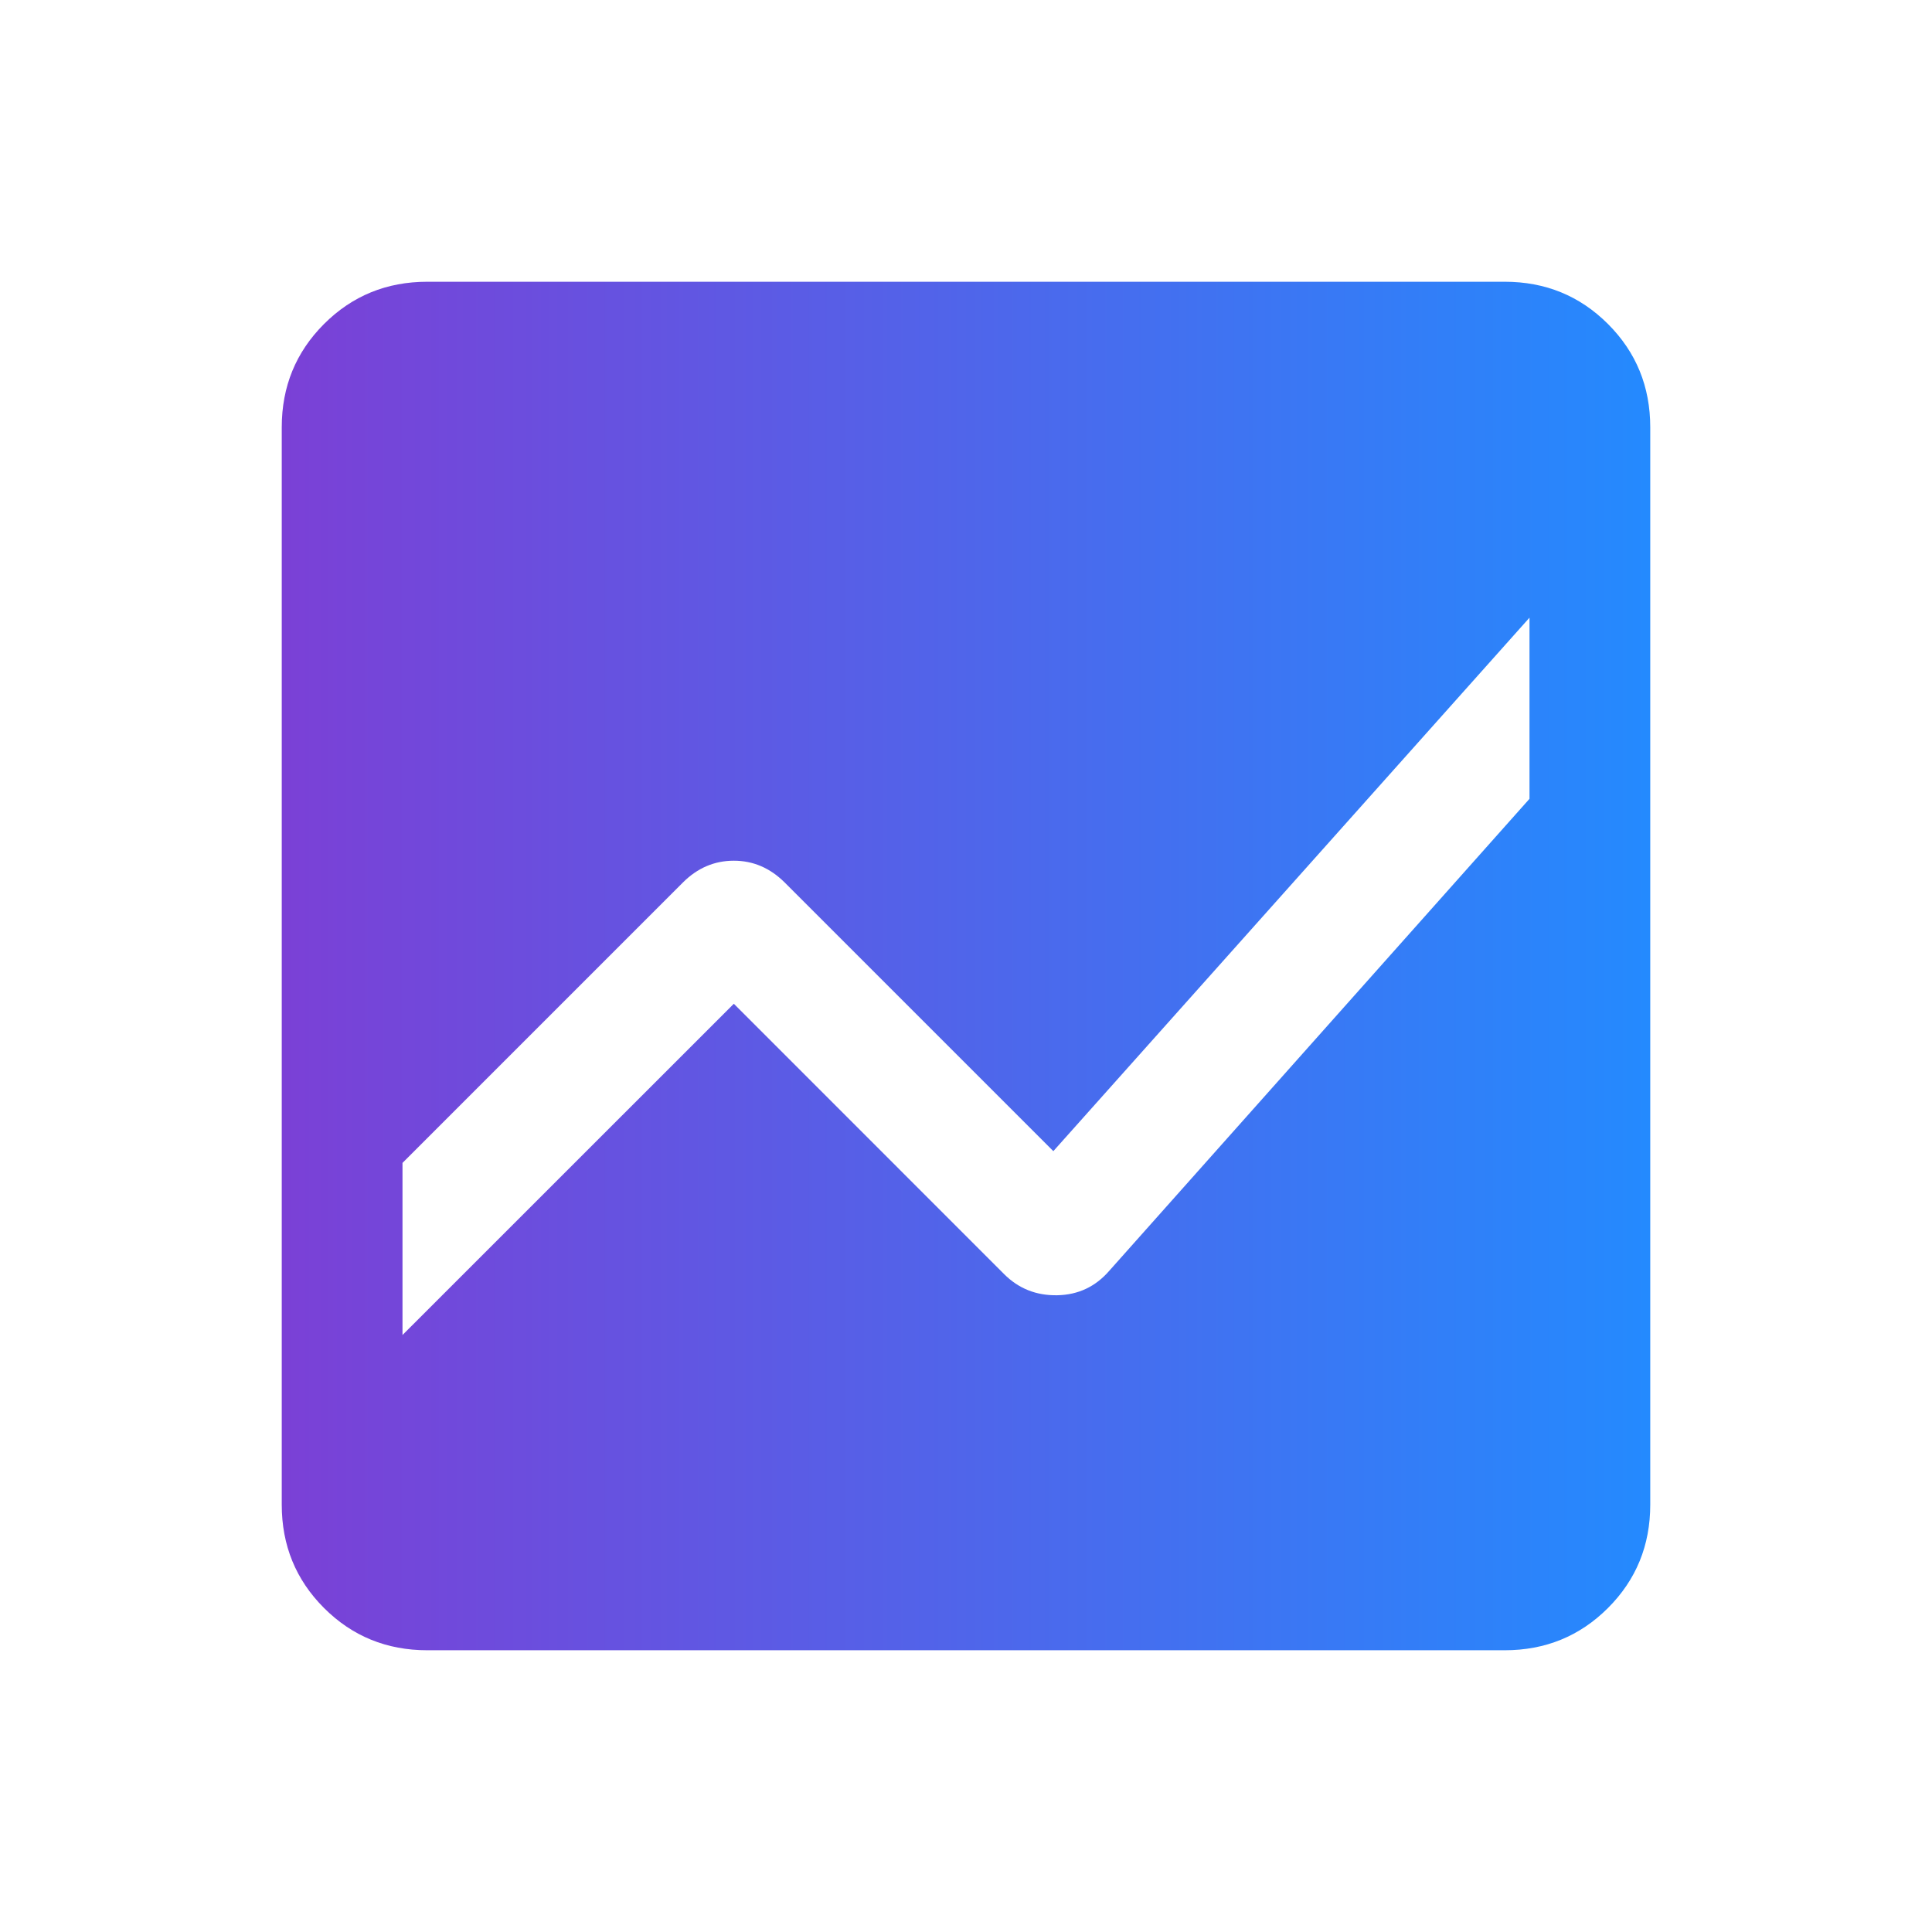 <svg width="24" height="24" viewBox="0 0 24 24" fill="none" xmlns="http://www.w3.org/2000/svg">
<mask id="mask0_24_5100" style="mask-type:alpha" maskUnits="userSpaceOnUse" x="0" y="0" width="24" height="24">
<rect width="24" height="24" fill="#D9D9D9"/>
</mask>
<g mask="url(#mask0_24_5100)">
<path d="M5.308 20.5C4.803 20.5 4.375 20.325 4.025 19.975C3.675 19.625 3.5 19.197 3.5 18.692V5.308C3.5 4.803 3.675 4.375 4.025 4.025C4.375 3.675 4.803 3.5 5.308 3.5H18.692C19.197 3.5 19.625 3.675 19.975 4.025C20.325 4.375 20.5 4.803 20.5 5.308V18.692C20.5 19.197 20.325 19.625 19.975 19.975C19.625 20.325 19.197 20.5 18.692 20.5H5.308ZM19 7.673L13.085 14.3L9.748 10.963C9.567 10.783 9.357 10.692 9.116 10.692C8.874 10.692 8.663 10.783 8.483 10.963L5 14.446V16.584L9.116 12.469L12.473 15.827C12.654 16.008 12.874 16.095 13.134 16.09C13.393 16.085 13.608 15.984 13.779 15.787L19 9.923V7.673Z" fill="url(#paint0_linear_24_5100)"/>
</g>
<defs>
<linearGradient id="paint0_linear_24_5100" x1="3.5" y1="12" x2="20.5" y2="12" gradientUnits="userSpaceOnUse">
<stop stop-color="#7B40D6"/>
<stop offset="1" stop-color="#248AFE"/>
</linearGradient>
</defs>
</svg>
